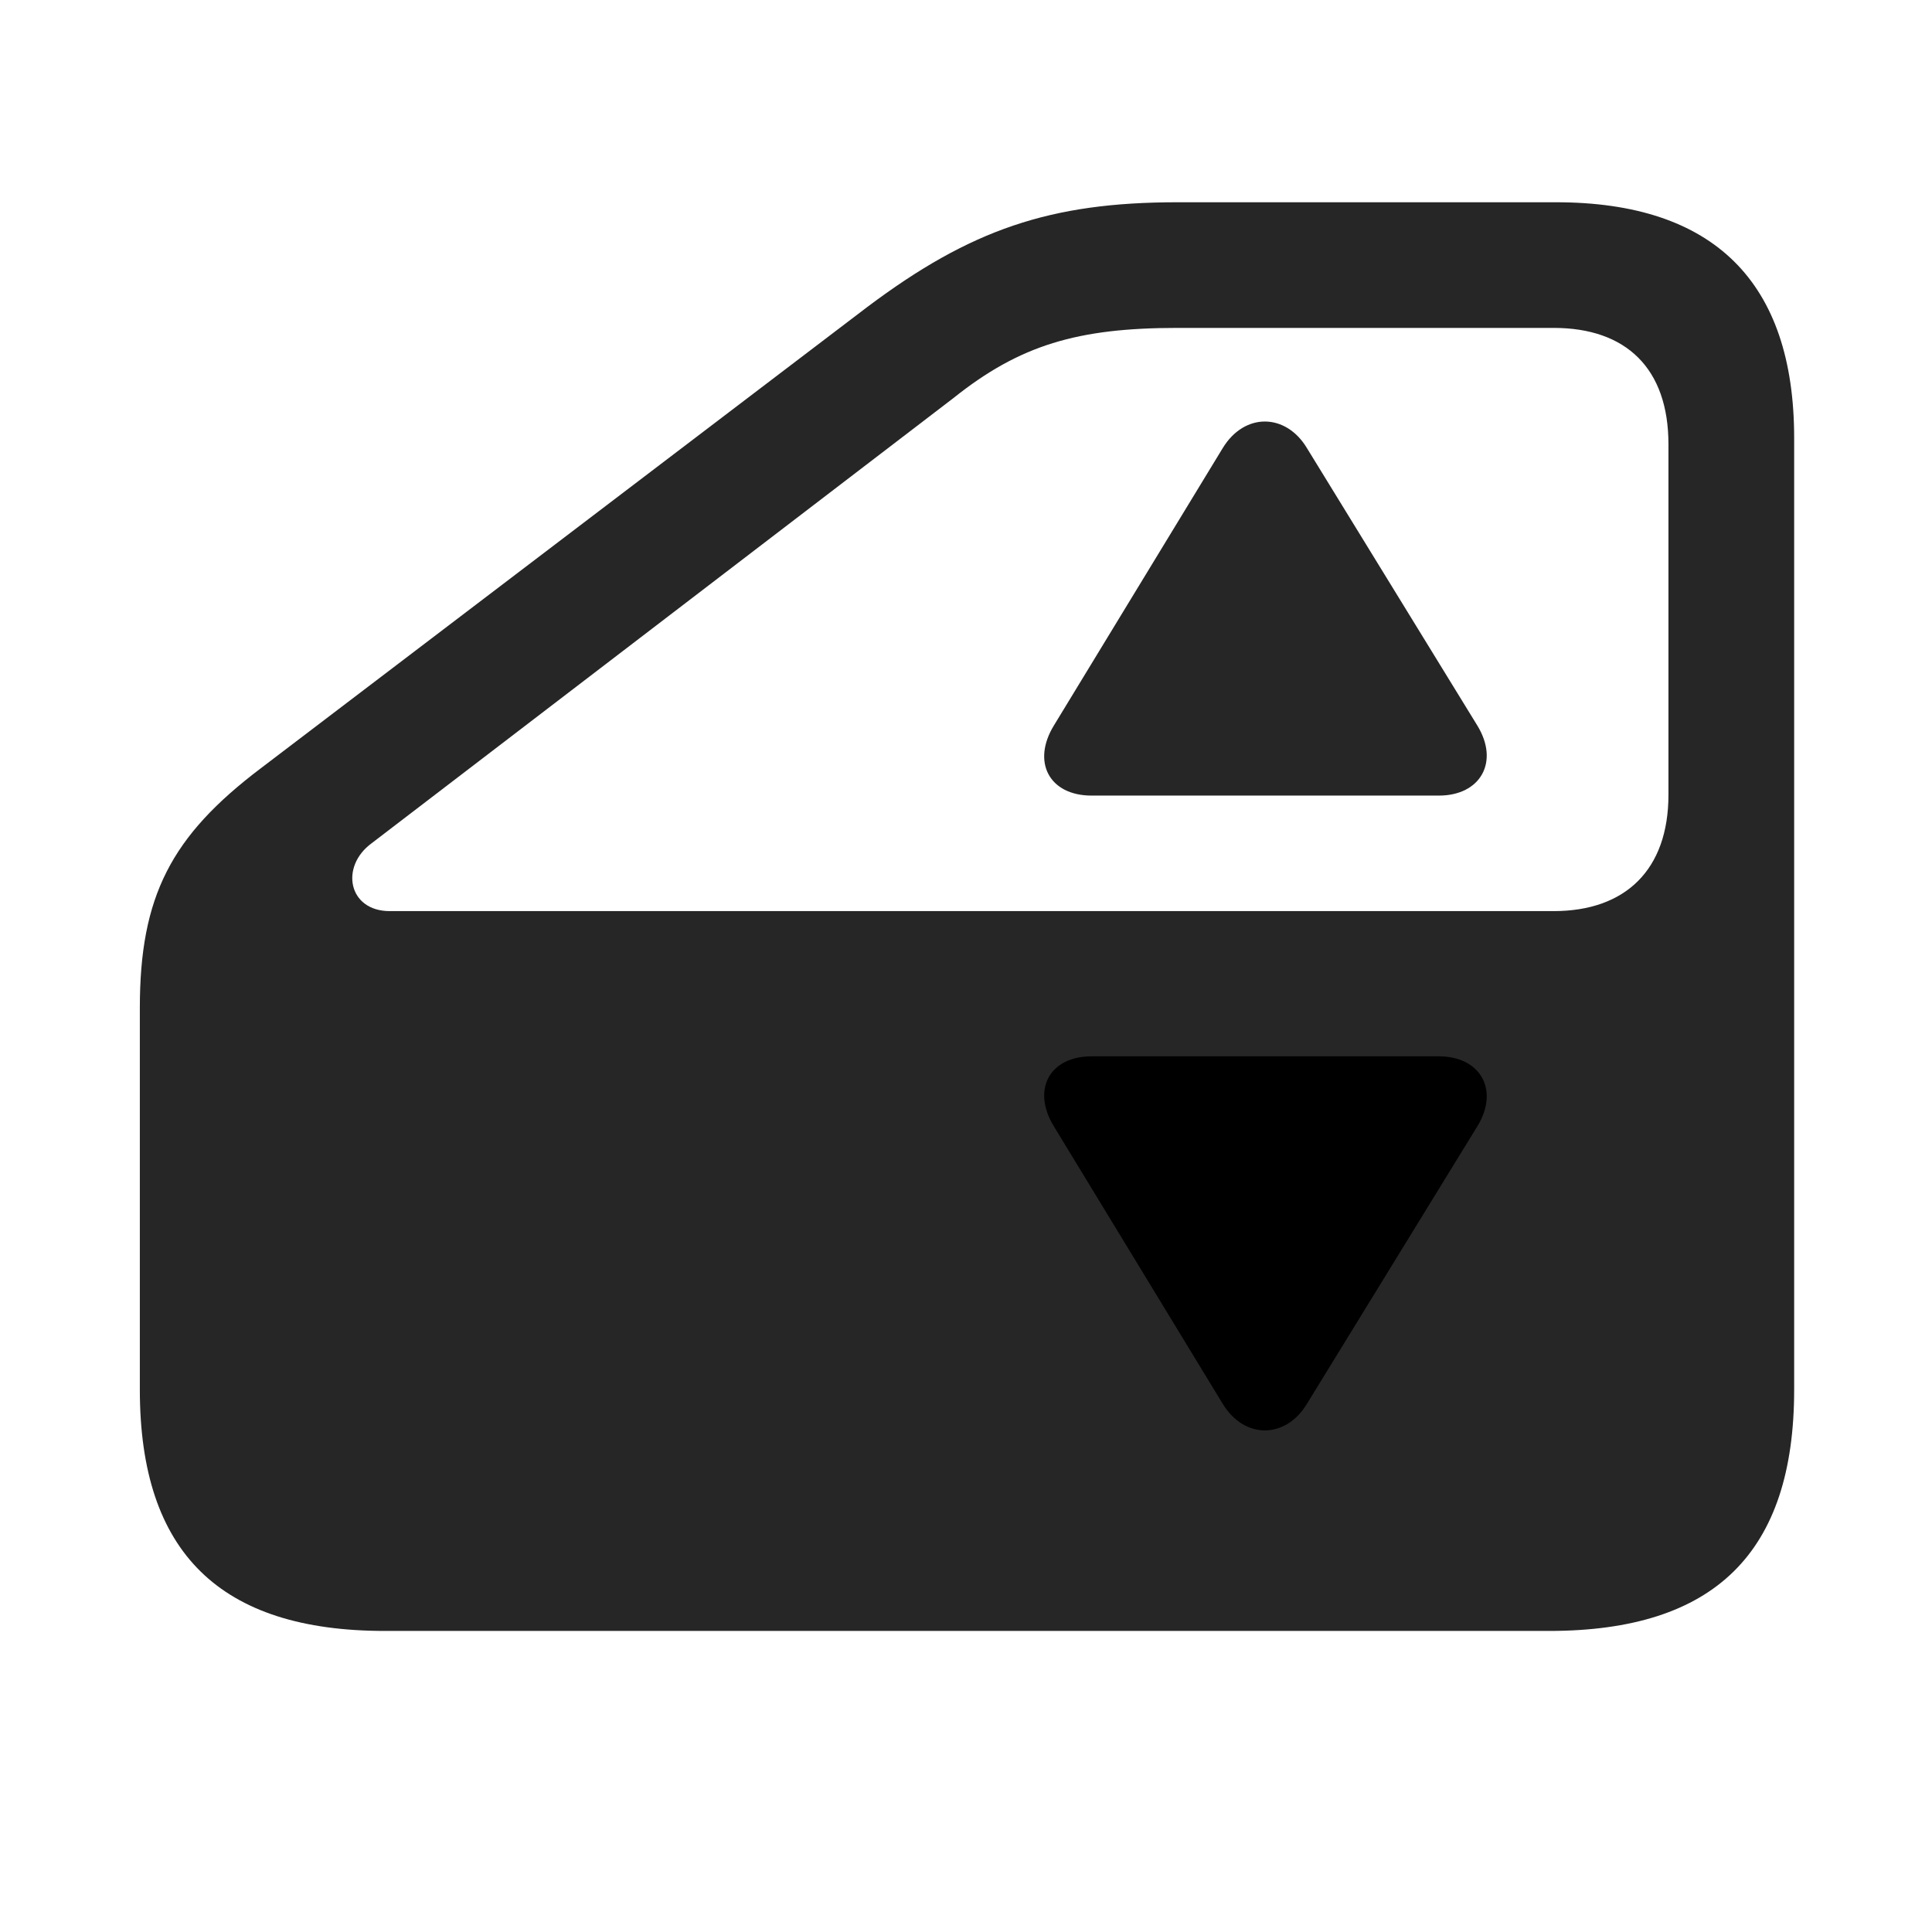 <svg width="29" height="29" viewBox="0 0 29 29" fill="currentColor" xmlns="http://www.w3.org/2000/svg">
<g clip-path="url(#clip0_2207_36179)">
<path d="M5.778 24.481H23.251C25.735 24.481 26.931 23.309 26.931 20.86V6.575C26.931 4.231 25.724 3.036 23.356 3.036H17.673C15.763 3.036 14.567 3.446 13.021 4.606L3.915 11.532C2.567 12.551 2.099 13.454 2.099 15.129V20.86C2.099 23.309 3.306 24.481 5.778 24.481ZM5.849 13.676C5.228 13.676 5.099 13.008 5.579 12.657L14.309 5.977C15.306 5.18 16.173 4.922 17.673 4.922H23.321C24.411 4.922 25.044 5.532 25.044 6.668V11.93C25.044 13.055 24.399 13.676 23.321 13.676H5.849Z" fill="currentColor" fill-opacity="0.85"/>
<path d="M16.384 11.942H21.599C22.22 11.942 22.513 11.438 22.173 10.887L19.618 6.727C19.302 6.2 18.681 6.188 18.353 6.727L15.821 10.887C15.482 11.438 15.751 11.942 16.384 11.942Z" fill="currentColor" fill-opacity="0.85"/>
<path d="M16.384 15.856H21.599C22.22 15.856 22.513 16.36 22.173 16.91L19.618 21.071C19.302 21.598 18.681 21.61 18.353 21.071L15.821 16.91C15.482 16.36 15.751 15.856 16.384 15.856Z" fill="currentColor"/>
</g>
<defs>
<clipPath id="clip0_2207_36179">
<rect width="24.832" height="21.457" fill="currentColor" transform="translate(2.099 3.024)"/>
</clipPath>
</defs>
</svg>
